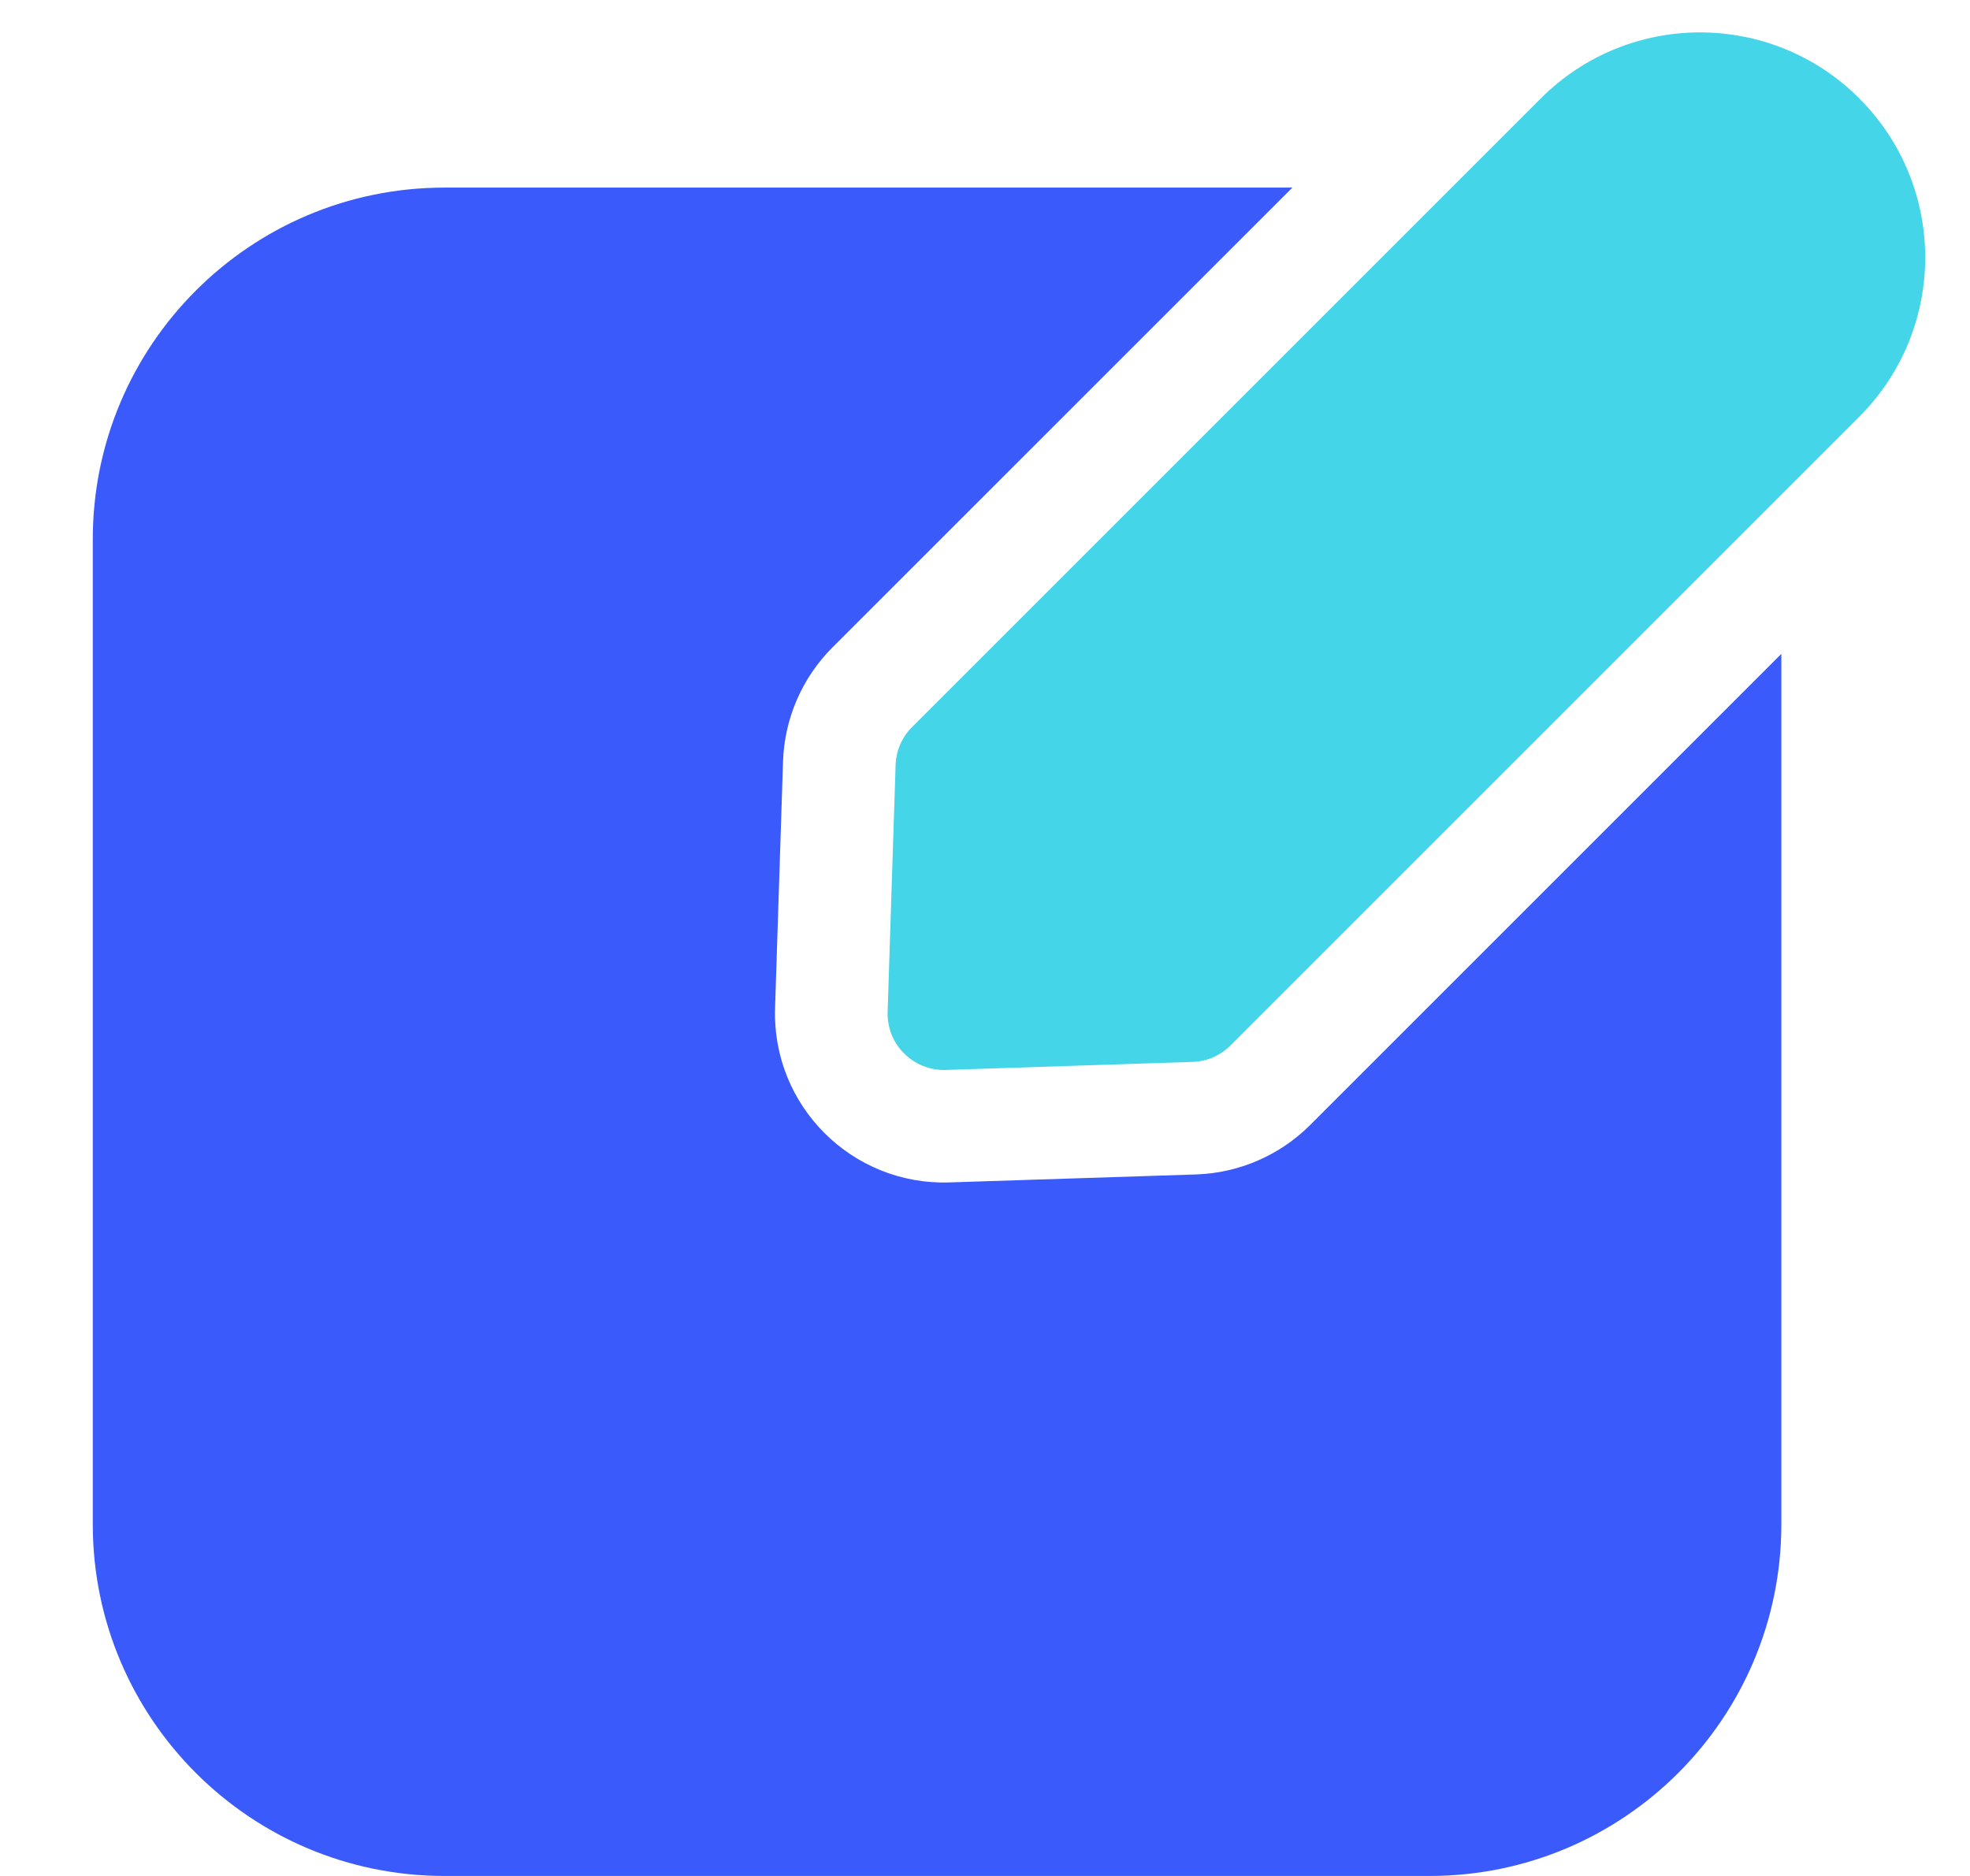 <svg xmlns="http://www.w3.org/2000/svg" width="21" height="20" viewBox="0 0 21 20">
    <g fill="none" fill-rule="evenodd">
        <path d="M0 0L30 0 30 30 0 30z" transform="translate(-5 -4)"/>
        <path fill="#3B5AFB" fill-rule="nonzero" d="M23.989 10.97v9.28c0 2.071-1.68 3.75-3.75 3.75h-10.5c-2.071 0-3.75-1.679-3.75-3.75V9.75C5.989 7.679 7.668 6 9.739 6h9.038l-4.904 4.903c-.323.324-.511.758-.526 1.215l-.085 2.63c-.033 1.04.818 1.891 1.857 1.858l2.63-.085c.458-.015.892-.203 1.216-.526l5.024-5.024z" transform="translate(-5 -4)"/>
        <path fill="#44D5E9" fill-rule="nonzero" d="M24.82 5.049c-.938-.938-2.457-.938-3.395 0l-6.703 6.703c-.108.108-.17.252-.175.405l-.085 2.63c-.011.347.272.63.619.62l2.63-.086c.153-.004.297-.067.405-.175l6.703-6.703c.938-.938.938-2.457 0-3.394z" transform="translate(-5 -4)"/>
    </g>
</svg>
